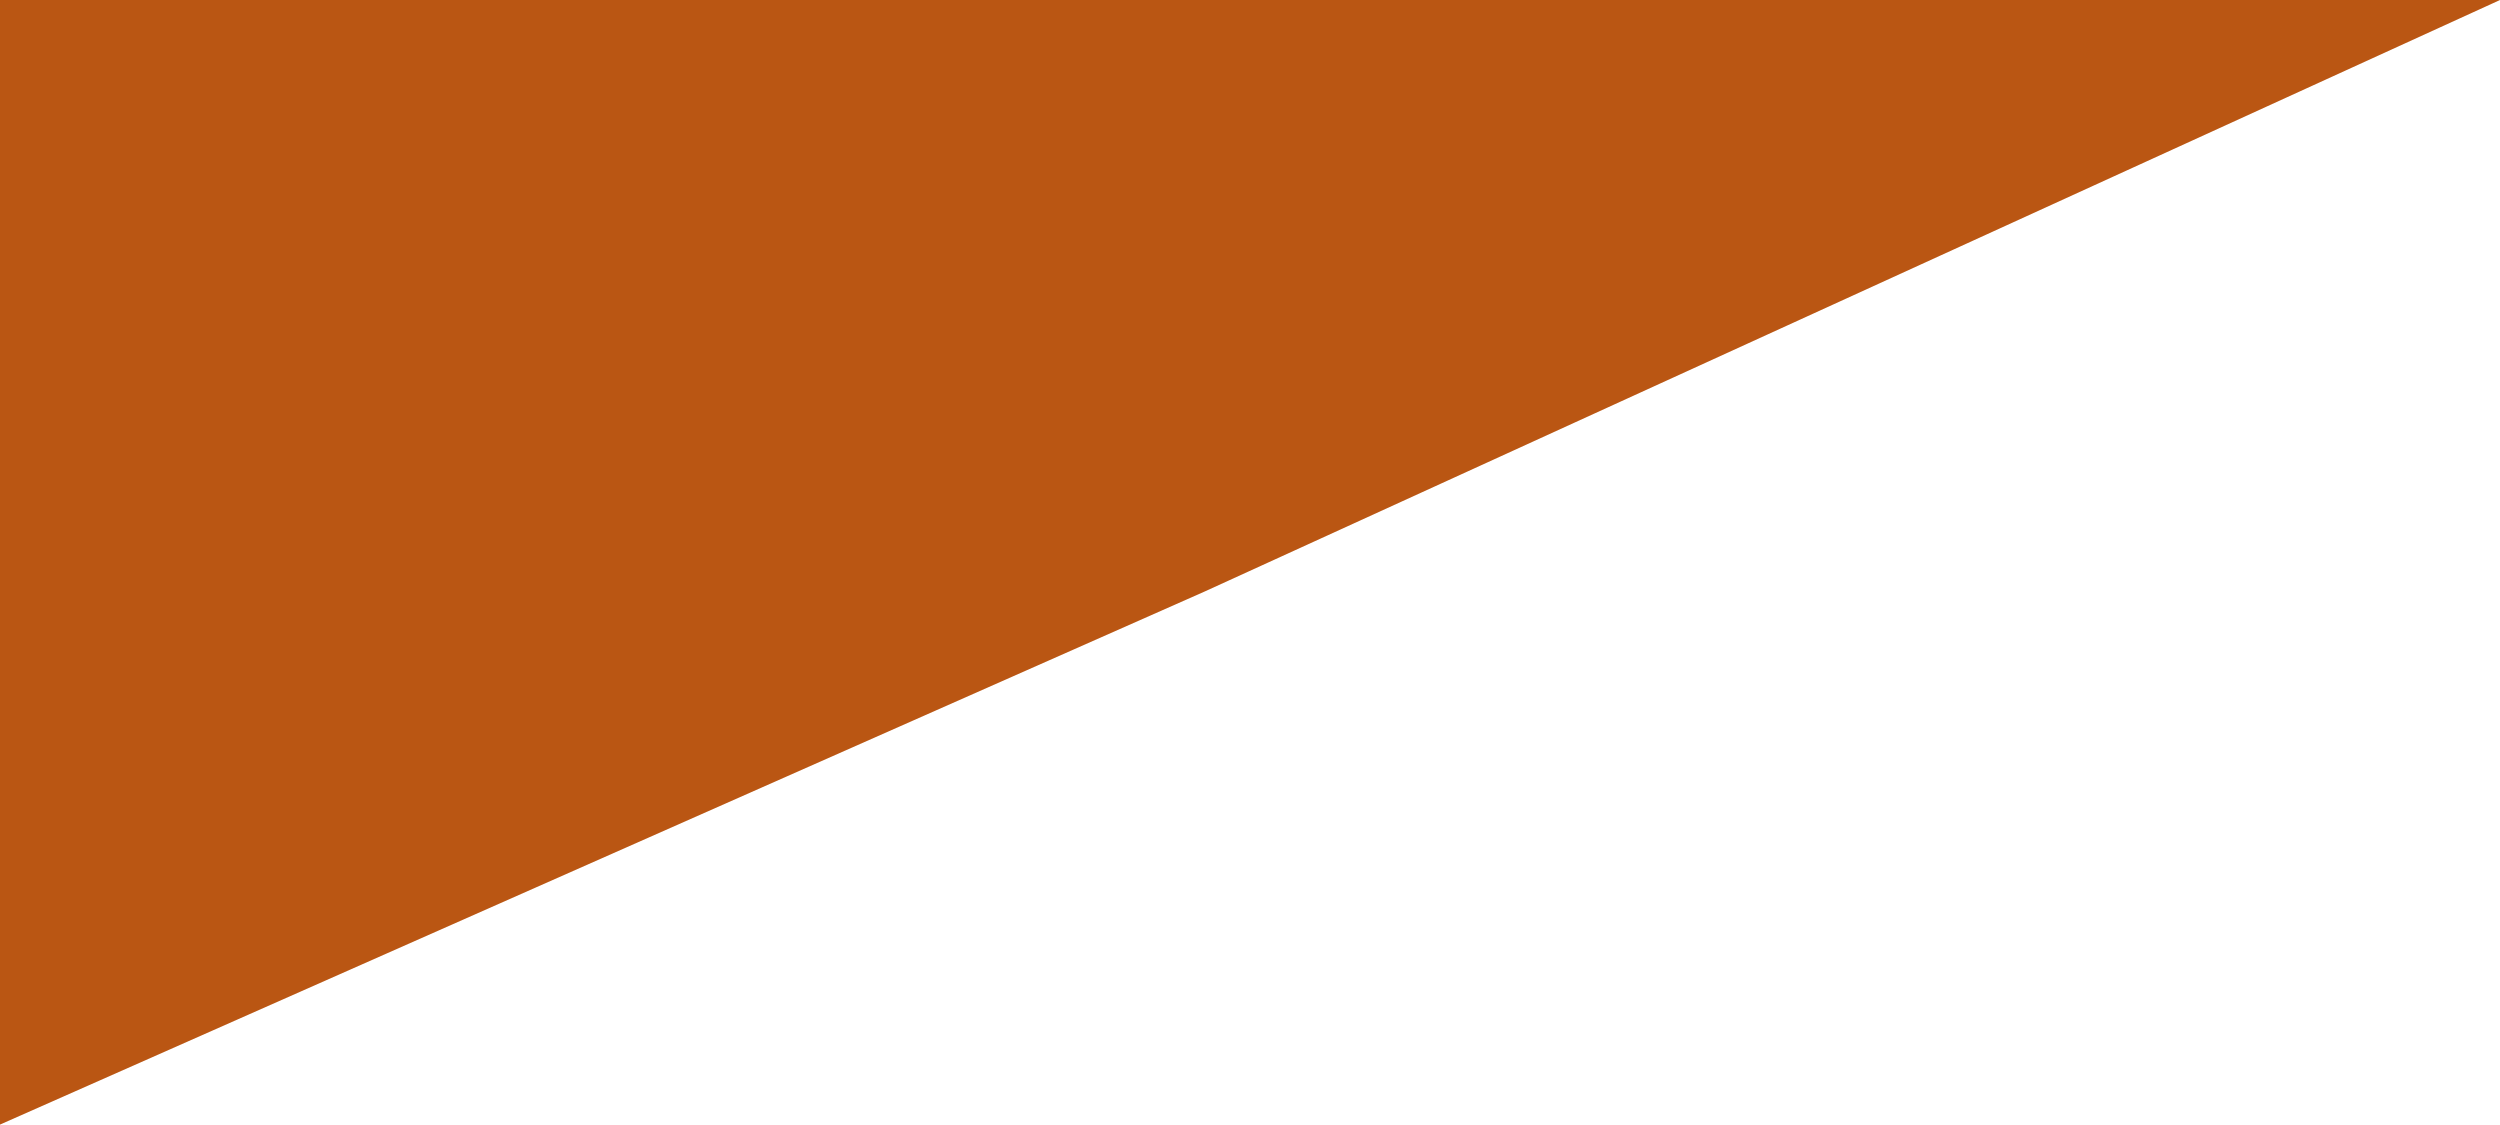 <svg xmlns="http://www.w3.org/2000/svg" width="354" height="159.241" viewBox="0 0 354 159.241">
  <path id="Path_30781" data-name="Path 30781" d="M0,0H354L170.572,83.762,0,159.241Z" fill="#ba5613"/>
</svg>
